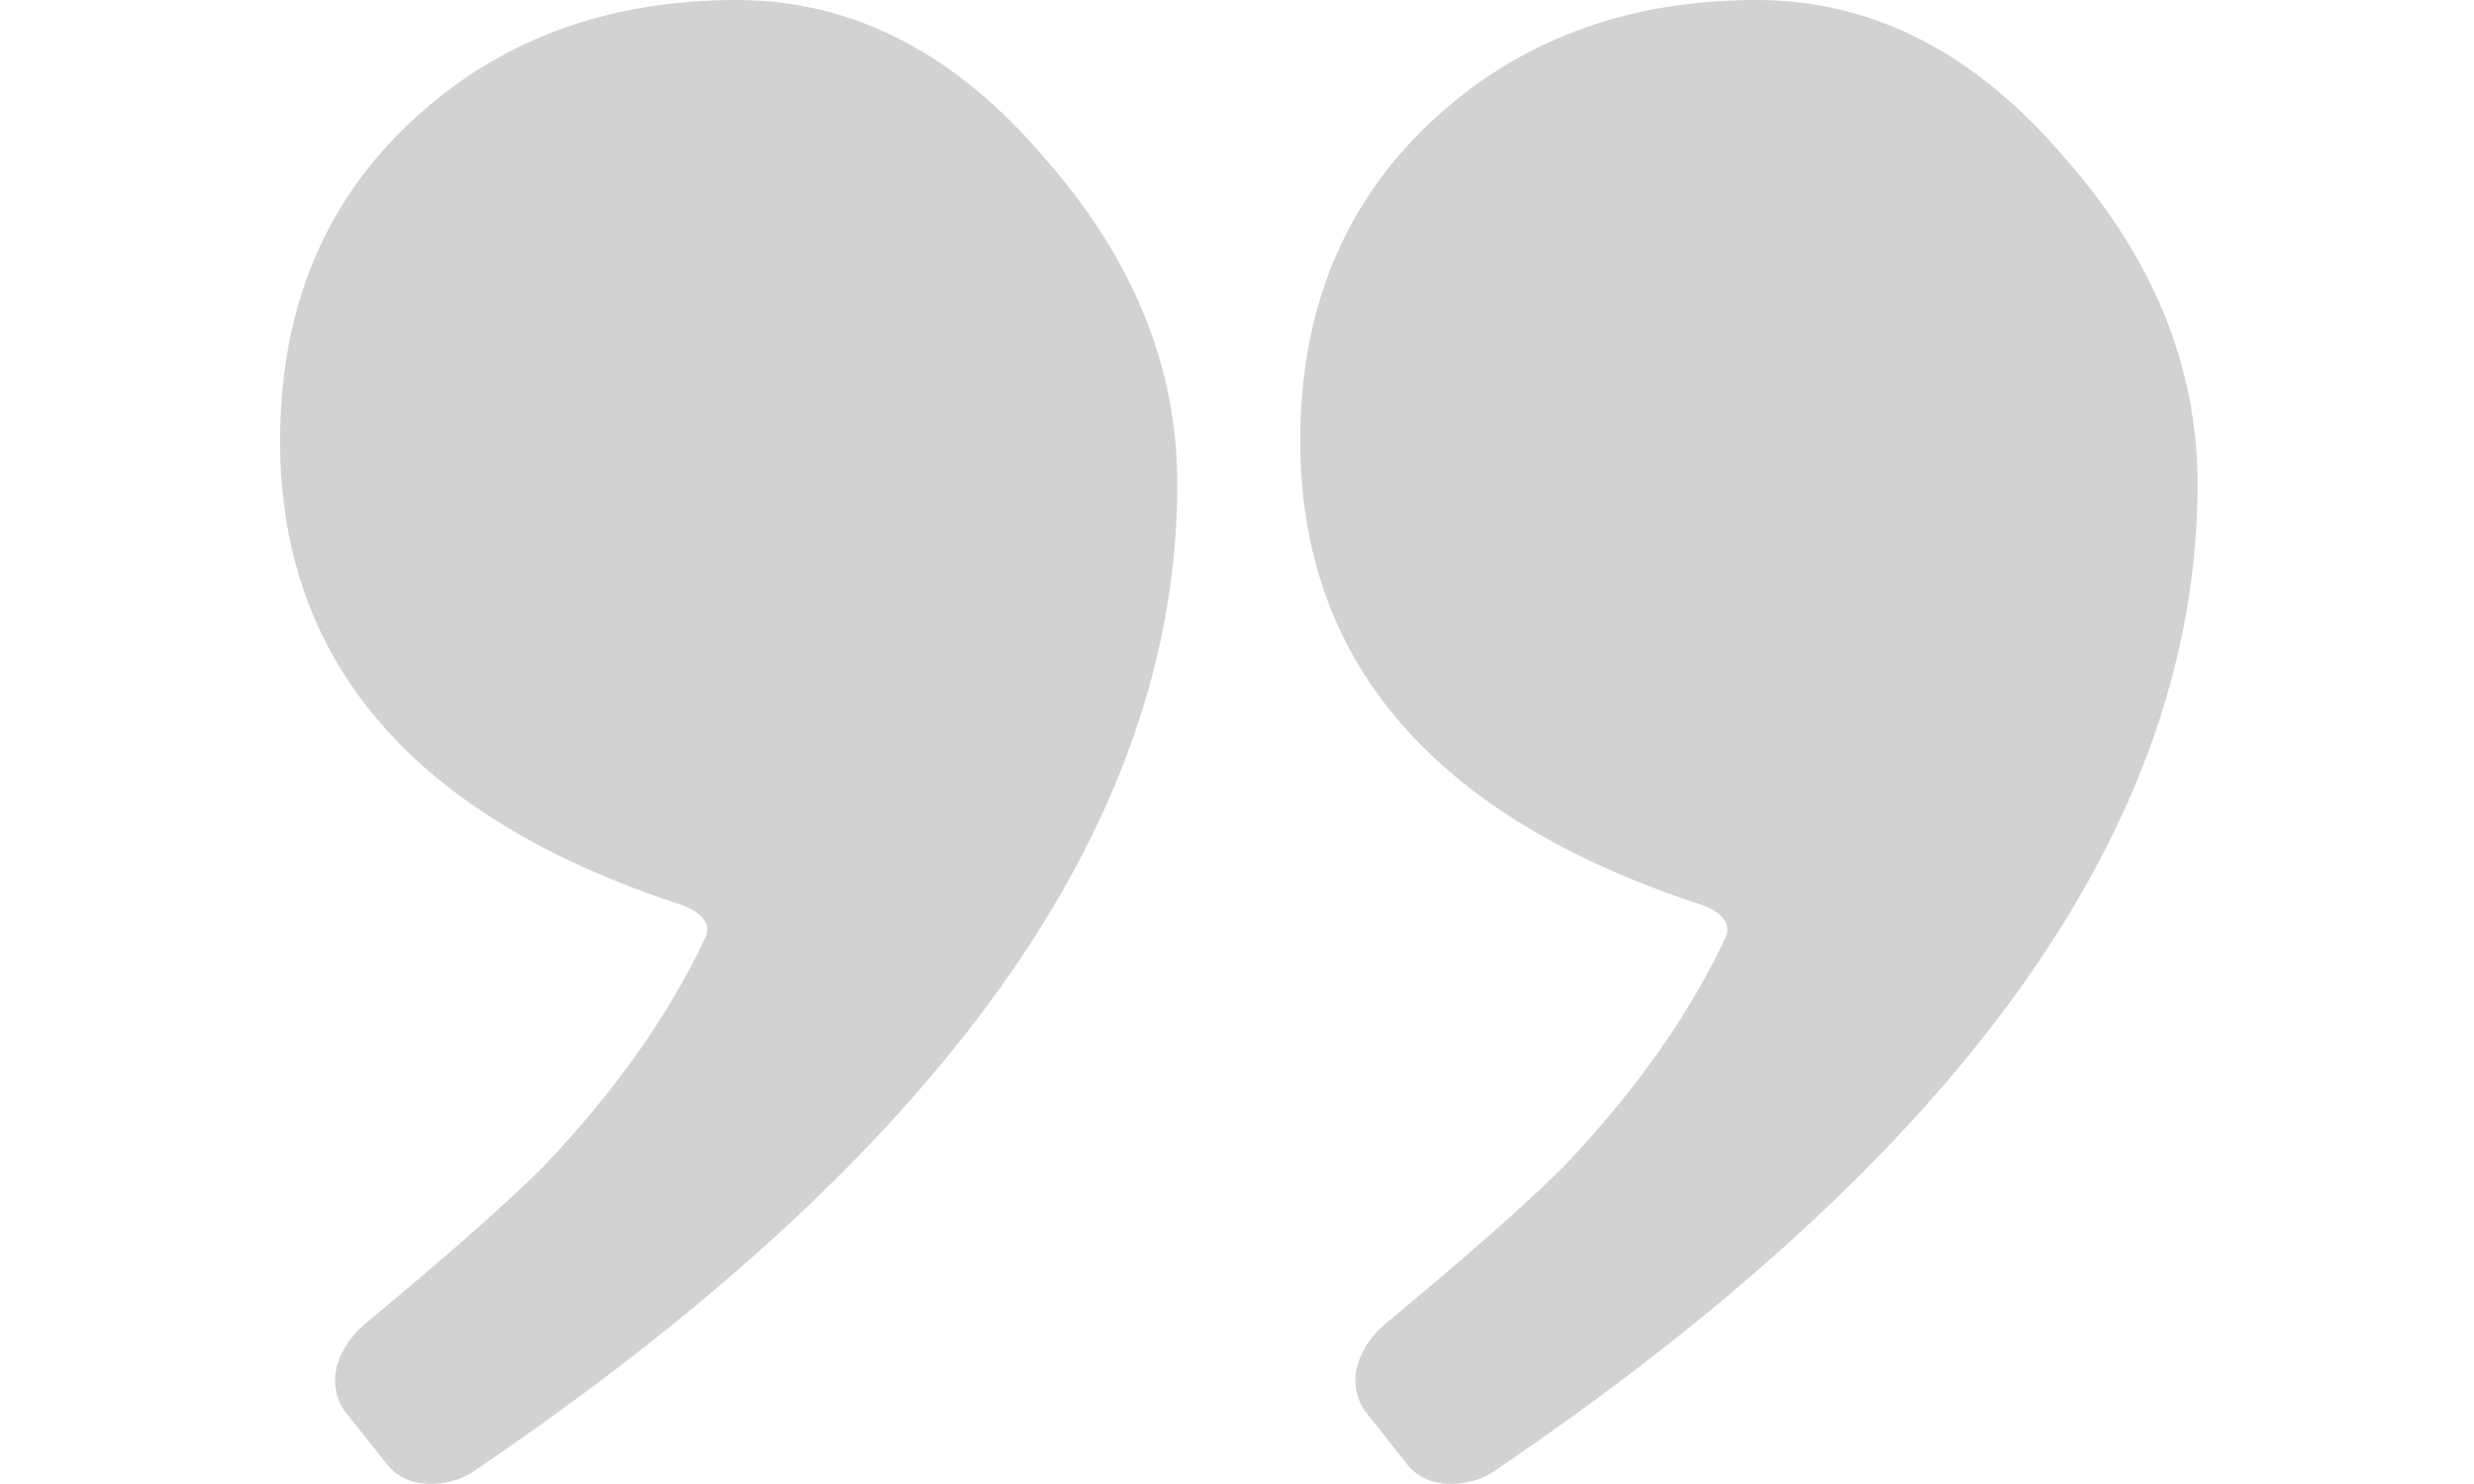 <svg xmlns="http://www.w3.org/2000/svg" width="50" height="30" viewBox="0 0 40 30.809"><path fill="#D2D2D2" d="M4.122 30.569c-.347.235-1.219.442-1.728-.123l-.941-1.185c-.455-.769.096-1.482.452-1.778 1.697-1.407 2.93-2.495 3.701-3.265 1.509-1.589 2.624-3.177 3.361-4.76.168-.363-.262-.593-.485-.666C2.921 16.97.139 13.756.139 9.152c0-2.713.901-4.917 2.701-6.611S6.896 0 9.609 0c2.415 0 4.555 1.101 6.419 3.306 1.822 2.076 2.733 4.322 2.733 6.738 0 7.078-4.878 13.919-14.639 20.525zM25.298 30.569c-.349.235-1.22.442-1.73-.123l-.939-1.185c-.455-.769.096-1.482.452-1.778 1.696-1.407 2.93-2.495 3.7-3.265 1.51-1.589 2.623-3.177 3.36-4.76.169-.363-.261-.593-.484-.666-5.562-1.822-8.344-5.036-8.344-9.64 0-2.713.901-4.917 2.702-6.611S28.071 0 30.785 0c2.413 0 4.555 1.101 6.419 3.306 1.822 2.076 2.733 4.322 2.733 6.738.001 7.078-4.879 13.919-14.639 20.525z"/></svg>